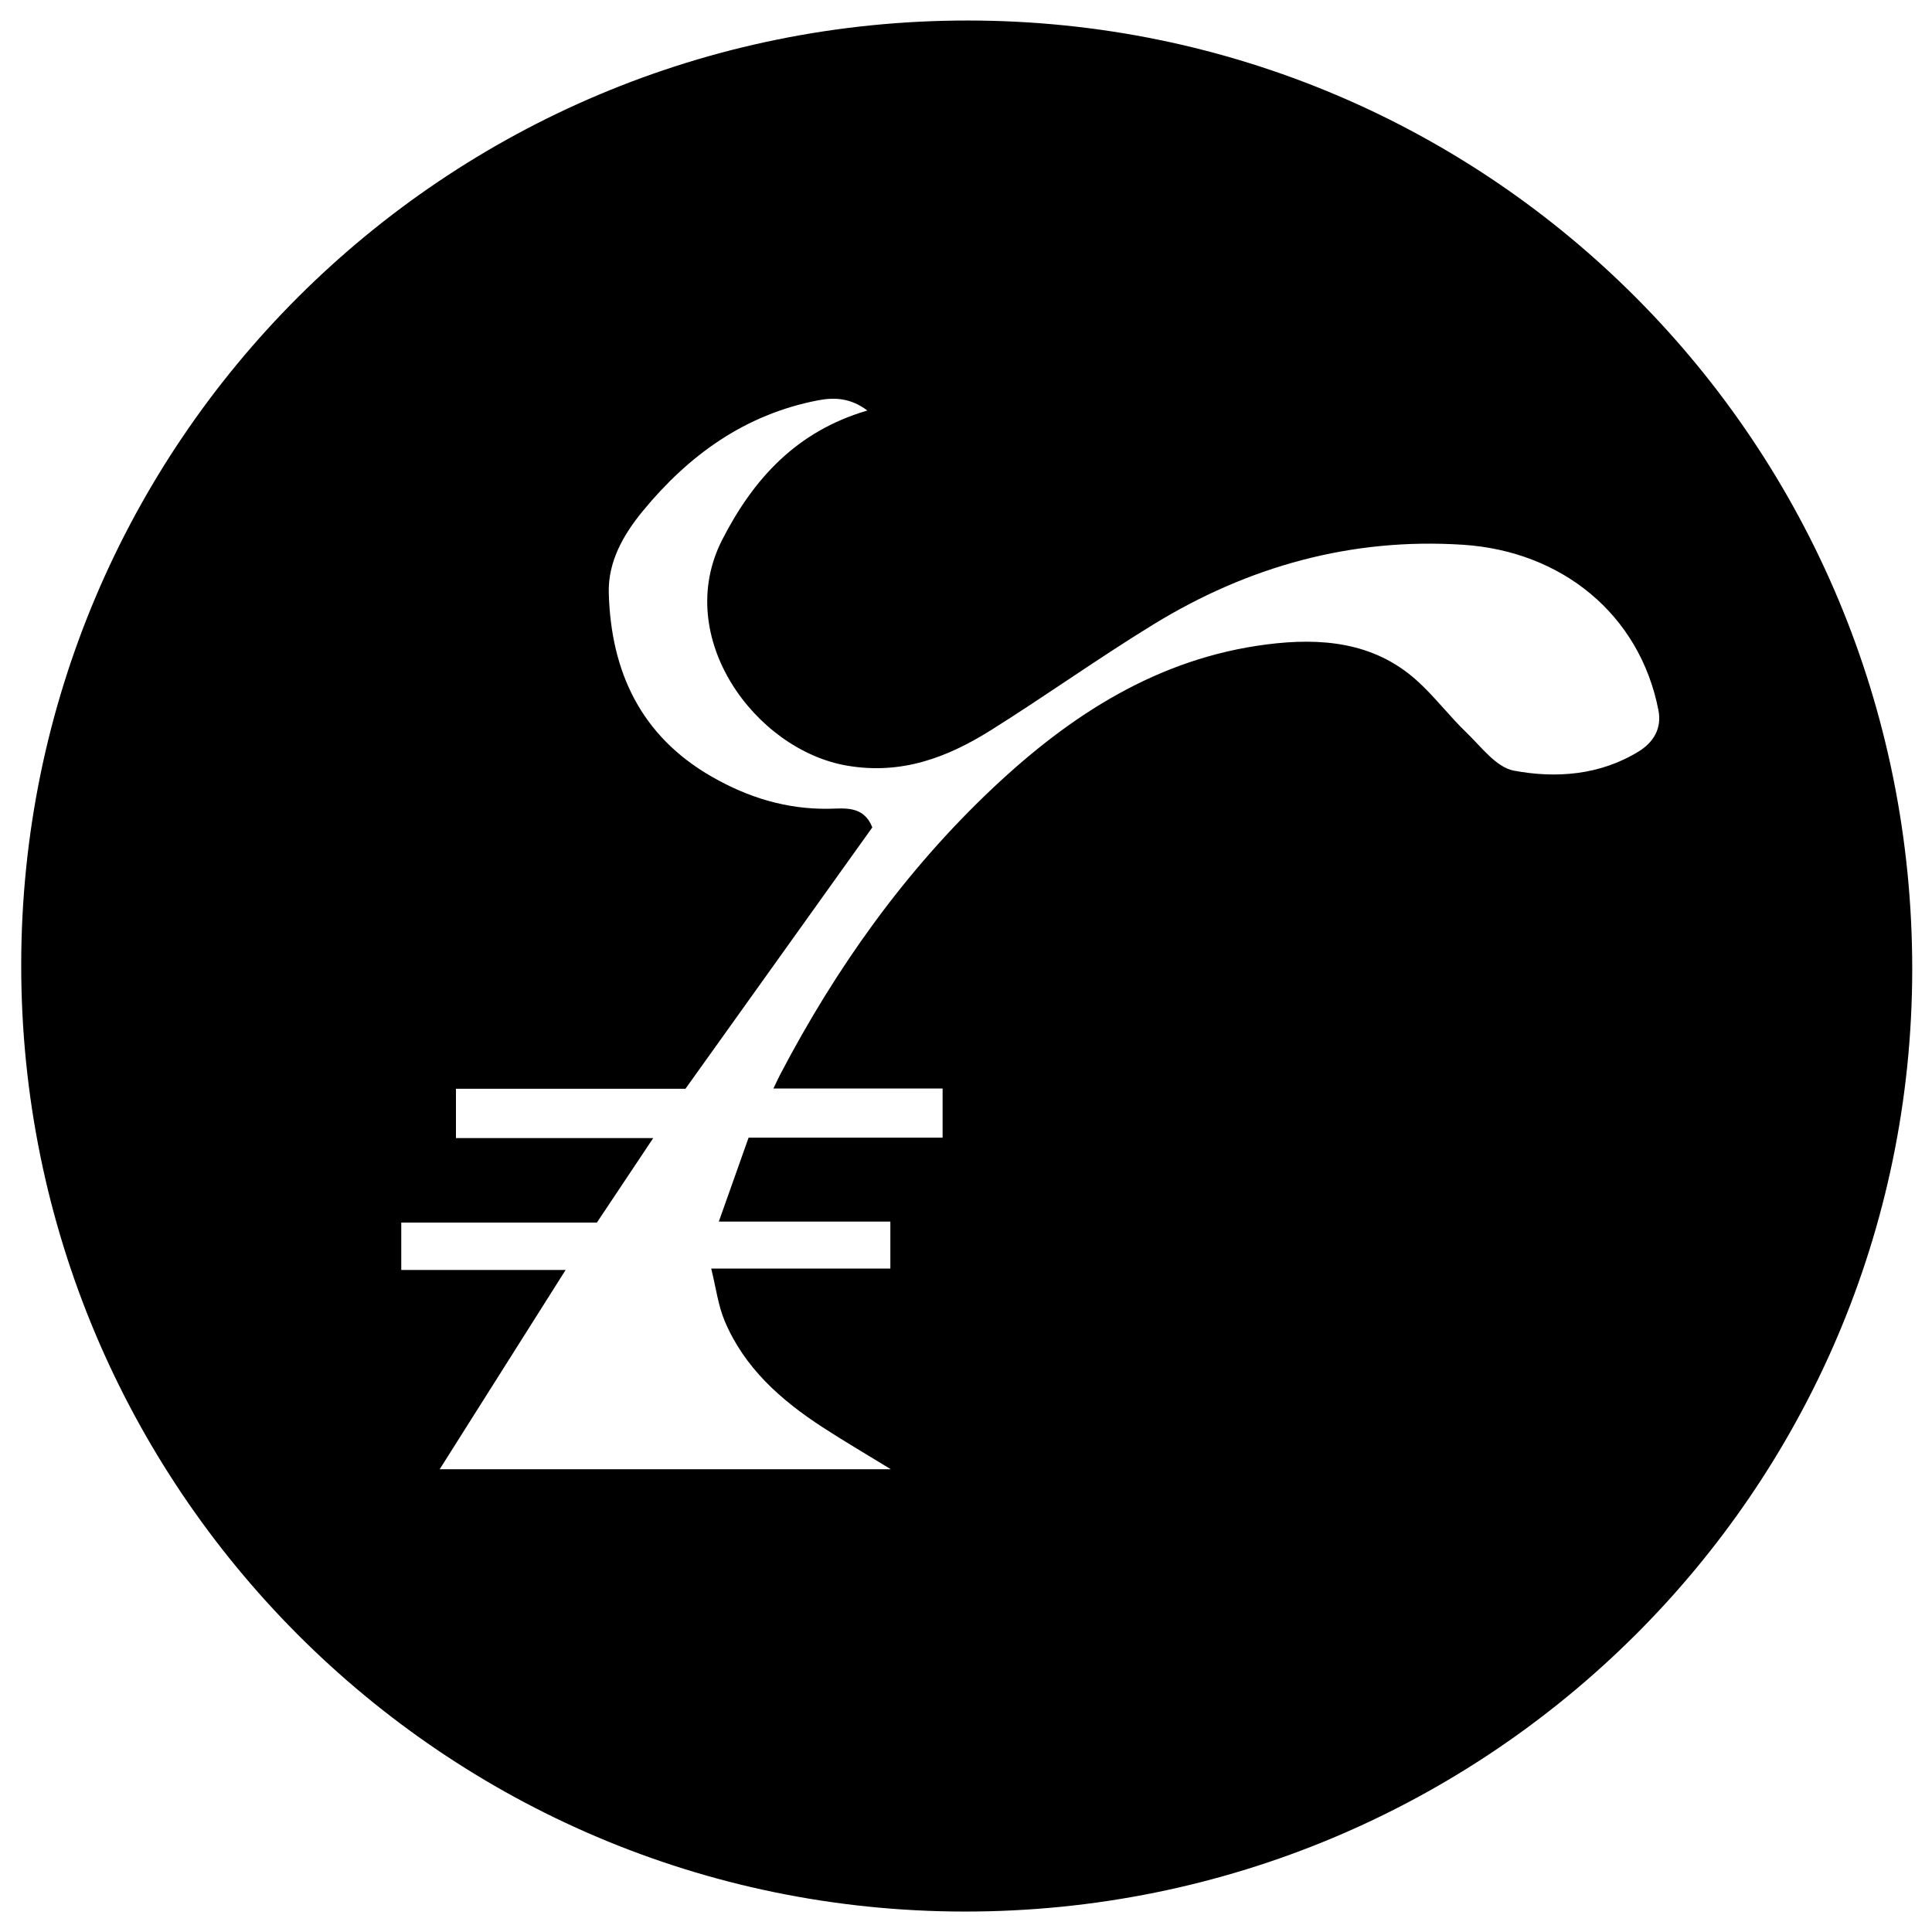<?xml version="1.0" encoding="iso-8859-1"?>
<!-- Generator: Adobe Illustrator 19.0.0, SVG Export Plug-In . SVG Version: 6.00 Build 0)  -->
<svg version="1.1" id="Layer_1" xmlns="http://www.w3.org/2000/svg" xmlns:xlink="http://www.w3.org/1999/xlink" x="0px" y="0px"
	 viewBox="0 0 2000 2000" style="enable-background:new 0 0 2000 2000;" xml:space="preserve">
<path d="M21.96,999.048c0.191-540.986,438.379-978.11,980.191-977.81c541.793,0.299,977.918,438.774,977.388,982.654
	c-0.525,538.969-439.803,975.443-981.206,974.941C458.654,1978.332,21.769,1539.92,21.96,999.048z M800.618,1126.853
	c3.387-7.035,5.003-10.658,6.84-14.166c57.832-110.477,129.172-210.979,220.203-296.78
	c80.687-76.051,171.192-134.475,283.824-148.816c55.333-7.045,110.038-2.83,154.58,36.813
	c18.609,16.562,33.772,36.937,51.786,54.242c15.378,14.773,30.99,36.206,49.314,39.632c43.857,8.2,89.158,4.701,129.128-19.827
	c15.059-9.242,24.273-23.54,20.484-42.886c-19.46-99.353-100.269-164.462-202.148-171.12
	c-115.347-7.538-222.35,22.26-320.442,82.354c-57.048,34.95-111.6,73.953-168.286,109.522
	c-45.322,28.439-92.865,46.499-149.345,36.726c-94.672-16.381-180.683-132.904-128.8-234.045
	c32.216-62.802,76.746-112.028,150.1-133.518c-17.167-13.03-33.96-13.87-51.267-10.519
	c-75.415,14.598-133.659,56.664-181.428,114.874c-20.132,24.532-35.843,52.386-34.962,84.572
	c2.232,81.526,33.27,148.132,106.798,190.22c37.48,21.454,77.179,33.776,121.031,33.096c16.062-0.249,35.975-3.582,44.993,19.273
	c-64.578,90.329-128.941,180.357-193.47,270.618c-79.874,0-158.477,0-237.552,0c0,17.167,0,33.044,0,51.007
	c67.478,0,133.685,0,204.232,0c-20.837,31.241-39.359,59.011-58.34,87.47c-68.061,0-135.068,0-202.511,0c0,16.773,0,31.81,0,49.075
	c56.925,0,112.093,0,170.148,0c-44.297,70.095-86.744,137.262-130.355,206.272c157.554,0,310.779,0,466.982,0
	c-25.207-15.459-48.211-28.888-70.515-43.391c-43.181-28.077-81.128-61.574-101.538-110.294
	c-6.691-15.973-8.849-33.845-13.865-54.003c65.603,0,125.704,0,185.455,0c0-17.282,0-32.433,0-48.68c-58.54,0-115.503,0-177.571,0
	c10.787-30.417,20.651-58.229,30.808-86.87c68.484,0,134.118,0,200.85,0c0-17.806,0-33.685,0-50.848
	C917.582,1126.853,860.693,1126.853,800.618,1126.853z"/>
</svg>
